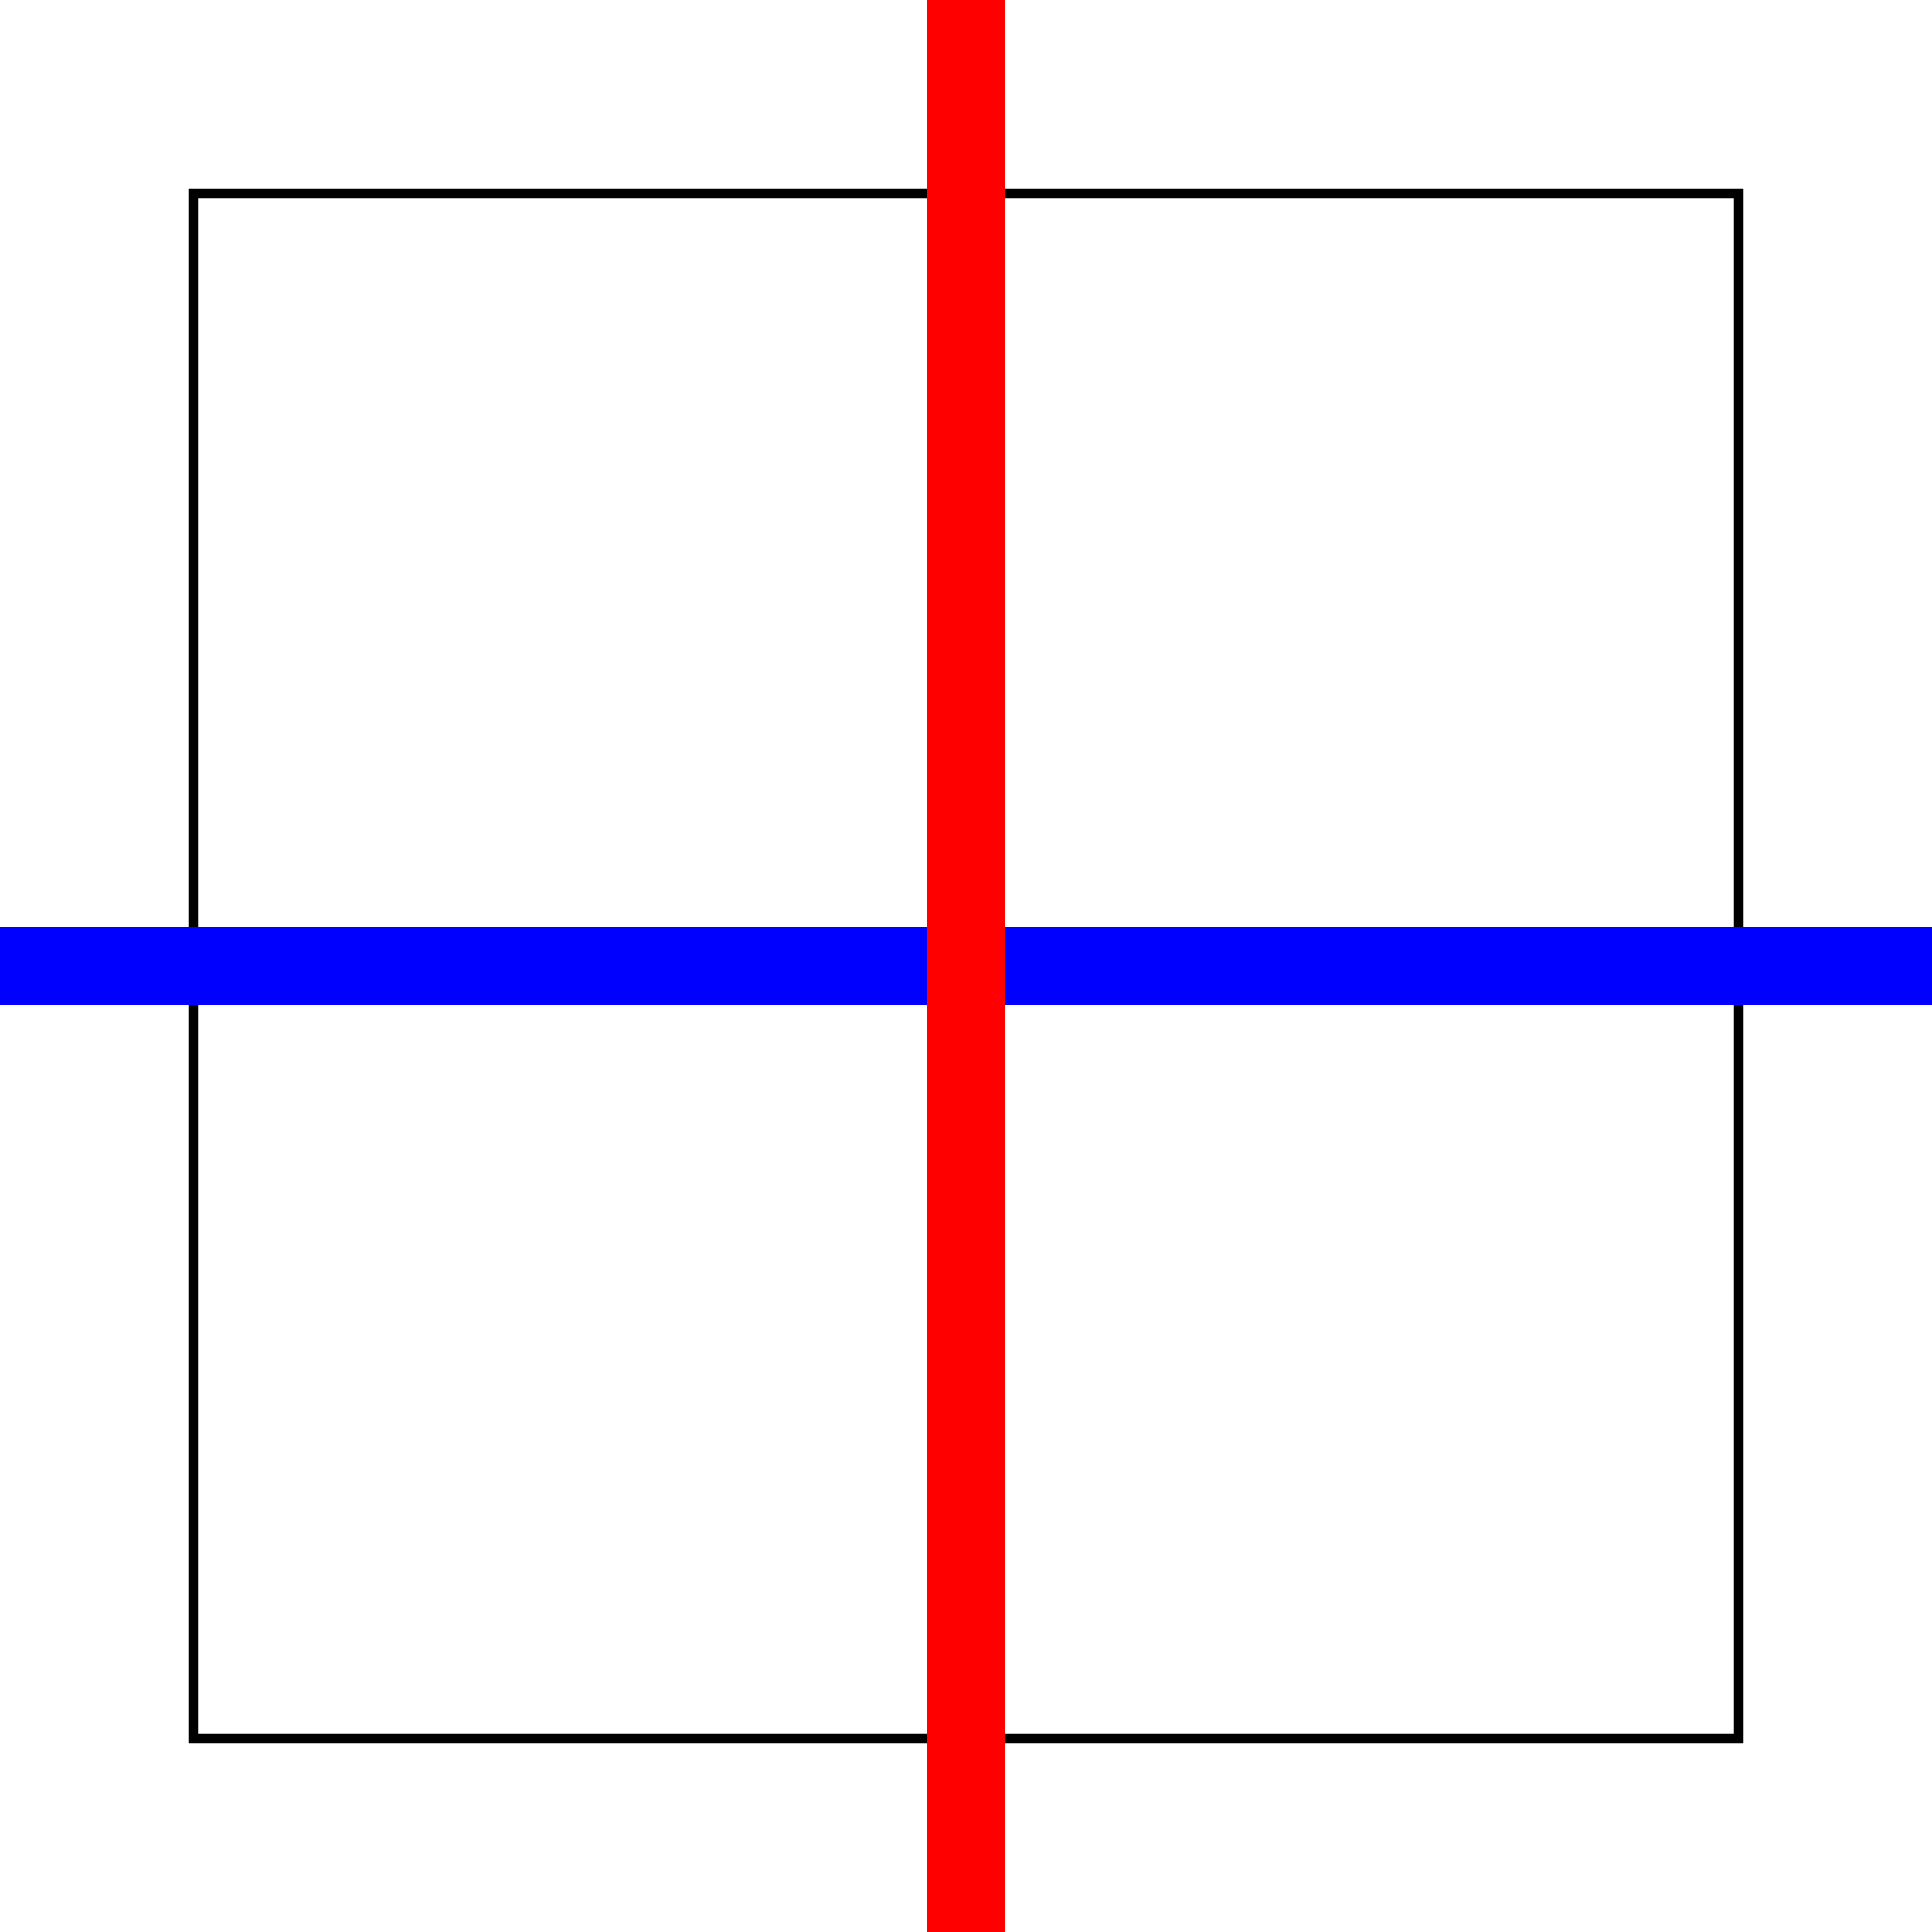 <?xml version="1.0" encoding="UTF-8" standalone="no"?>
<svg
   xmlns:dc="http://purl.org/dc/elements/1.1/"
   xmlns:cc="http://creativecommons.org/ns#"
   xmlns:rdf="http://www.w3.org/1999/02/22-rdf-syntax-ns#"
   xmlns:svg="http://www.w3.org/2000/svg"
   xmlns="http://www.w3.org/2000/svg"
   xmlns:sodipodi="http://sodipodi.sourceforge.net/DTD/sodipodi-0.dtd"
   xmlns:inkscape="http://www.inkscape.org/namespaces/inkscape"
   width="50mm"
   height="50mm"
   viewBox="-25 -25 50 50"
   version="1.1"
   >

<defs>
	<marker id="dot" viewBox="0 0 10 10" refX="5" refY="5" markerWidth="5" markerHeight="5">
		<circle cx="5" cy="5" r="5" fill="red" />
    </marker>
</defs>
<g transform="scale(1, -1)">

<path stroke="black" fill="none" style="stroke-width:0.25" d="M 0 -25 L 0 25" /> 
<path stroke="black" fill="none" style="stroke-width:0.25" d="M -25 0 L 25 0" /> 
<path stroke="black" fill="none" style="stroke-width:0.25" d="M -20 -20 L -20 20 L 20 20 L 20 -20 Z" /> 

<path stroke="blue" fill="none" d="M -25,0 L -20 2.4492935982947065e-15 L -20 2.4492935982947065e-15 L 0 0 L 20 0 L 20 0 L 30 0" style="stroke-width:2" />
<path stroke="red" fill="none" d="M 1.5308084989341915e-15,25 L 1.2246467991473533e-15 20 L 1.2246467991473533e-15 20 L 0 0 L 1.2246467991473533e-15 -20 L 1.2246467991473533e-15 -20 L 1.83697019872103e-15 -30"  style="stroke-width:2" />
</g>
</svg>